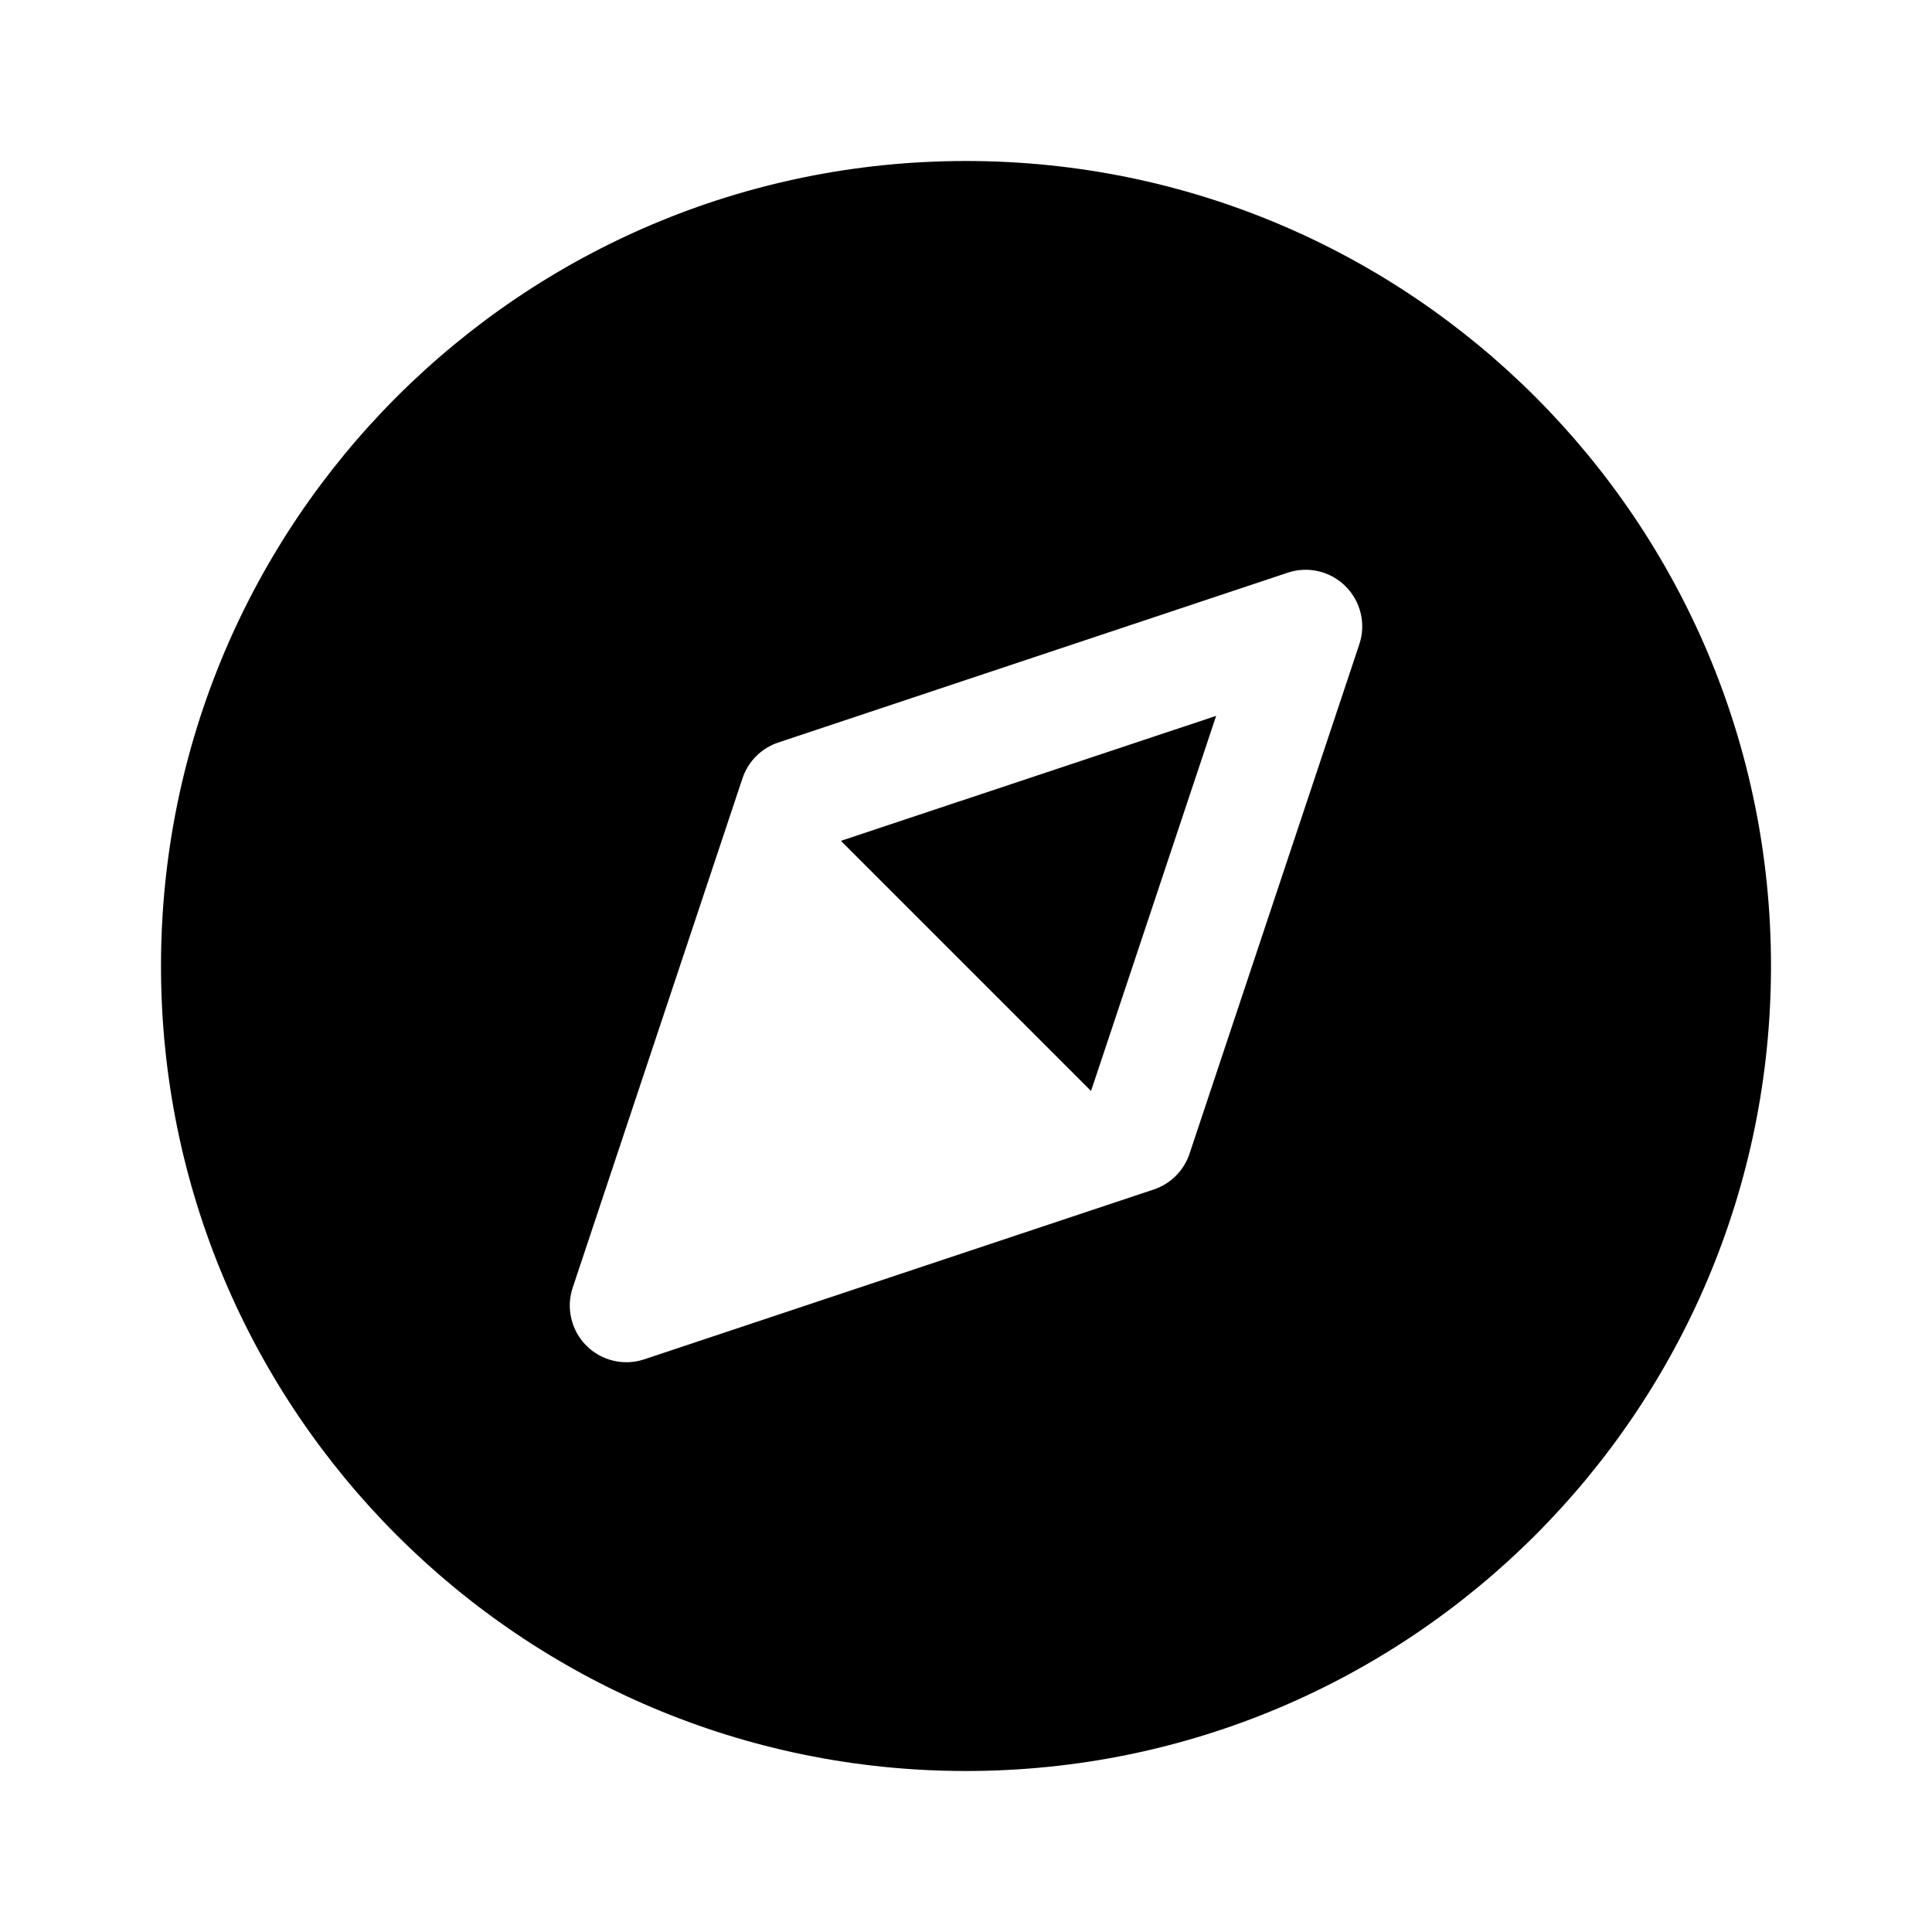 <svg width="36" height="36" viewBox="0 0 36 36" fill="none" xmlns="http://www.w3.org/2000/svg">
<path fill-rule="evenodd" clip-rule="evenodd" d="M18 33C26.284 33 33 26.284 33 18C33 9.716 26.284 3 18 3C9.716 3 3 9.716 3 18C3 26.284 9.716 33 18 33ZM11.43 25.355C11.239 25.31 11.065 25.213 10.926 25.074C10.788 24.936 10.691 24.762 10.646 24.571C10.6 24.38 10.609 24.181 10.671 23.995L13.835 14.503C13.887 14.348 13.974 14.206 14.09 14.09C14.206 13.975 14.347 13.887 14.503 13.835L23.995 10.671C24.181 10.609 24.38 10.6 24.571 10.645C24.762 10.69 24.936 10.788 25.074 10.926C25.213 11.065 25.31 11.239 25.355 11.43C25.4 11.62 25.391 11.82 25.329 12.005L22.165 21.498C22.113 21.653 22.026 21.794 21.91 21.91C21.794 22.026 21.653 22.113 21.497 22.165L12.005 25.329C11.819 25.391 11.62 25.4 11.43 25.355ZM20.33 20.329L22.661 13.339L15.669 15.668L20.33 20.329Z" fill="#000000"/>
</svg>
